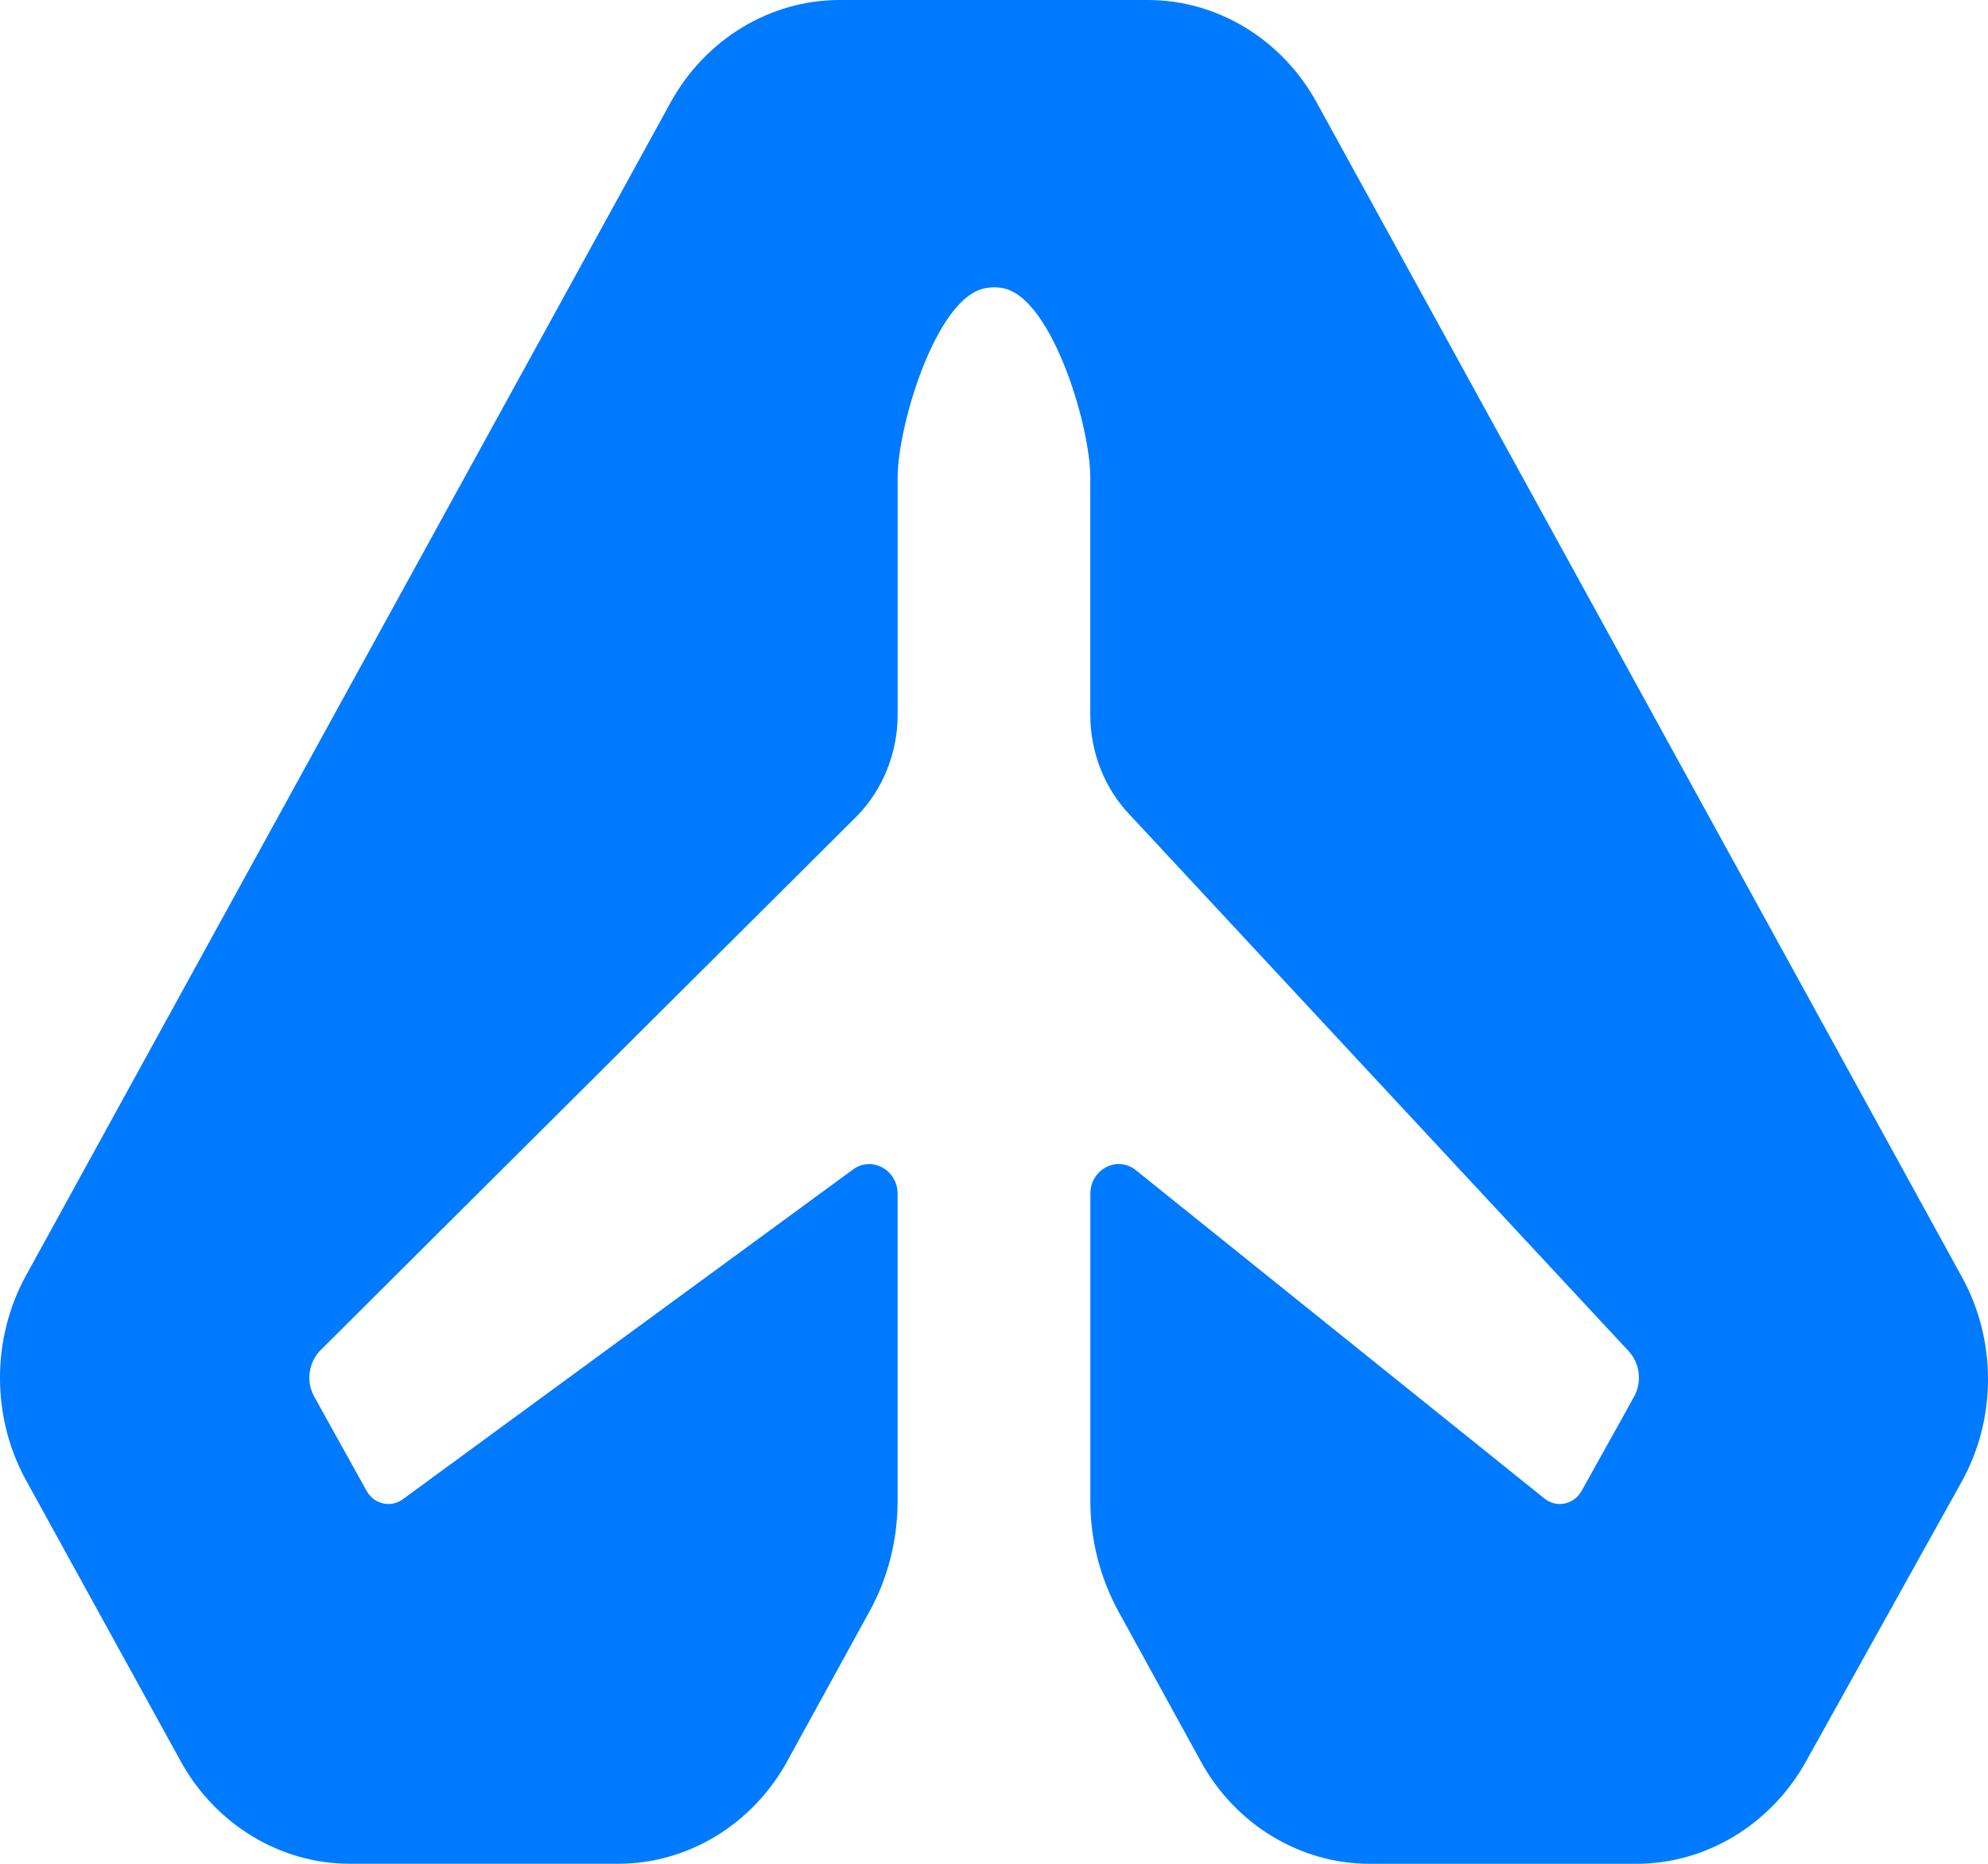 <svg width="32" height="30" viewBox="0 0 32 30" fill="none" xmlns="http://www.w3.org/2000/svg">
<path d="M21.193 1.648C20.634 0.63 19.593 0 18.476 0H13.513C12.395 0 11.354 0.632 10.795 1.648L0.419 20.53C-0.14 21.547 -0.14 22.81 0.419 23.827L2.909 28.35C3.469 29.367 4.511 29.999 5.628 29.999H9.953C11.071 29.999 12.112 29.367 12.671 28.35L13.995 25.939C14.293 25.401 14.448 24.785 14.448 24.163V19.217C14.448 18.823 14.021 18.599 13.72 18.832L6.494 24.125C6.299 24.276 6.024 24.216 5.901 23.997L5.059 22.483C4.925 22.243 4.963 21.935 5.153 21.739L13.803 13.126C14.215 12.699 14.449 12.113 14.449 11.506V7.685C14.449 6.918 14.971 5.122 15.664 4.713C15.852 4.601 16.097 4.604 16.257 4.673C16.987 4.986 17.55 6.889 17.55 7.685V11.506C17.55 12.113 17.783 12.699 18.196 13.126L26.207 21.739C26.397 21.935 26.435 22.243 26.302 22.483L25.459 23.997C25.337 24.216 25.061 24.276 24.866 24.125L18.279 18.832C17.978 18.597 17.551 18.823 17.551 19.217V24.163C17.551 24.786 17.708 25.399 18.004 25.939L19.329 28.352C19.887 29.369 20.929 30 22.046 30H26.34C27.459 30 28.501 29.371 29.067 28.358L31.575 23.852C32.139 22.839 32.142 21.577 31.583 20.56L21.193 1.648Z" fill="#007AFF"/>
</svg>
